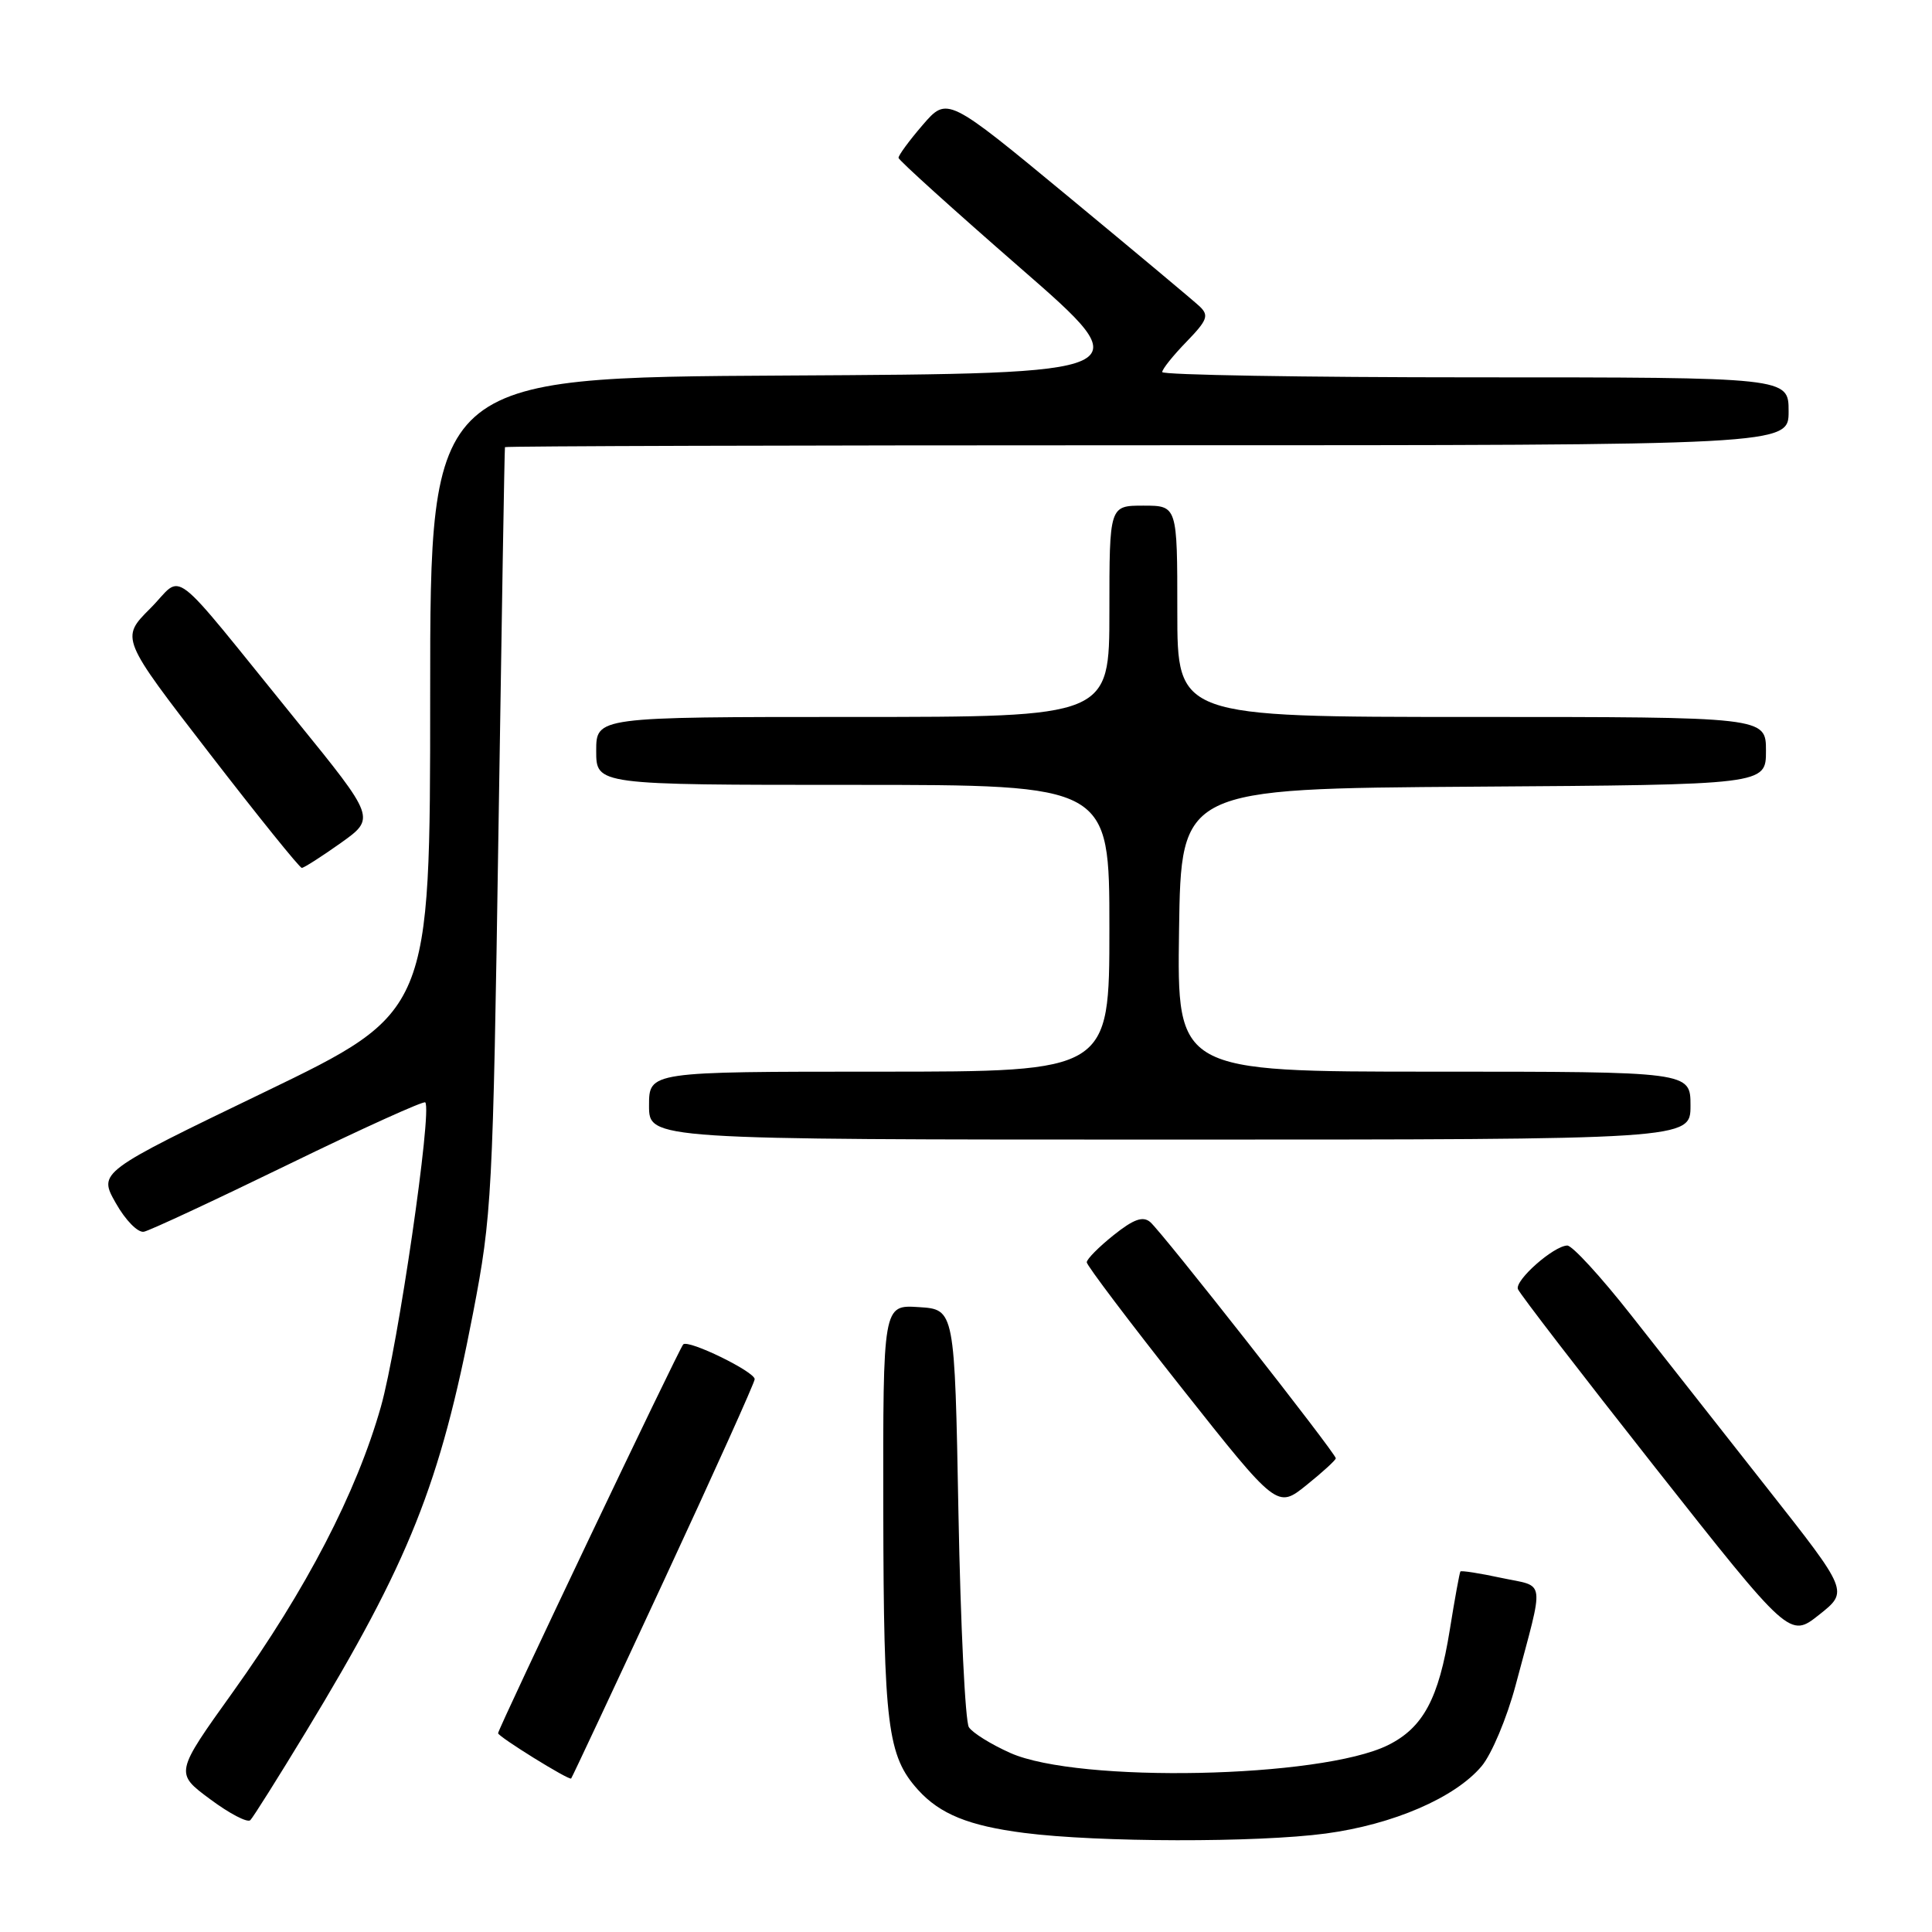 <?xml version="1.0" encoding="UTF-8" standalone="no"?>
<!DOCTYPE svg PUBLIC "-//W3C//DTD SVG 1.1//EN" "http://www.w3.org/Graphics/SVG/1.1/DTD/svg11.dtd" >
<svg xmlns="http://www.w3.org/2000/svg" xmlns:xlink="http://www.w3.org/1999/xlink" version="1.1" viewBox="0 0 256 256">
 <g >
 <path fill="currentColor"
d=" M 175.68 242.95 C 184.61 241.75 192.80 238.21 196.32 234.03 C 197.65 232.45 199.67 227.64 200.82 223.33 C 204.68 208.82 204.88 210.35 198.94 209.08 C 196.06 208.46 193.62 208.08 193.51 208.23 C 193.40 208.38 192.76 211.87 192.10 215.99 C 190.64 225.09 188.57 228.94 183.90 231.25 C 175.00 235.63 142.92 236.30 133.88 232.28 C 131.34 231.15 128.86 229.61 128.38 228.86 C 127.90 228.11 127.28 215.35 127.00 200.50 C 126.50 173.50 126.50 173.50 121.75 173.20 C 117.00 172.89 117.00 172.89 117.04 200.20 C 117.09 228.70 117.59 232.67 121.65 237.17 C 124.56 240.38 128.37 241.93 135.70 242.87 C 145.49 244.13 166.57 244.17 175.68 242.95 Z  M 40.52 229.50 C 54.24 206.88 58.31 196.68 62.68 174.00 C 65.18 161.01 65.31 158.58 66.05 110.00 C 66.47 82.22 66.85 59.39 66.91 59.25 C 66.96 59.11 105.25 59.00 152.00 59.00 C 237.00 59.00 237.00 59.00 237.00 54.50 C 237.00 50.00 237.00 50.00 195.50 50.00 C 172.68 50.00 154.00 49.68 154.00 49.30 C 154.00 48.91 155.44 47.11 157.21 45.29 C 159.99 42.42 160.22 41.80 158.96 40.60 C 158.15 39.84 150.30 33.28 141.51 26.01 C 125.52 12.79 125.52 12.79 122.26 16.56 C 120.47 18.64 119.03 20.60 119.06 20.92 C 119.09 21.24 126.35 27.80 135.19 35.50 C 151.26 49.50 151.26 49.50 104.13 49.76 C 57.00 50.02 57.00 50.02 57.00 92.06 C 57.00 134.11 57.00 134.11 35.02 144.72 C 13.03 155.33 13.03 155.33 15.34 159.41 C 16.63 161.70 18.28 163.37 19.07 163.21 C 19.86 163.05 28.48 159.03 38.24 154.28 C 47.99 149.53 56.15 145.84 56.35 146.07 C 57.29 147.14 52.73 178.43 50.47 186.40 C 47.23 197.81 40.60 210.58 30.89 224.16 C 23.17 234.94 23.17 234.94 27.84 238.40 C 30.40 240.31 32.80 241.56 33.17 241.18 C 33.54 240.81 36.85 235.55 40.52 229.50 Z  M 87.95 209.48 C 94.58 195.21 100.00 183.18 100.00 182.75 C 100.00 181.75 91.21 177.46 90.53 178.14 C 89.99 178.67 66.00 229.06 66.00 229.66 C 66.00 230.11 75.39 235.94 75.68 235.66 C 75.80 235.53 81.32 223.76 87.95 209.48 Z  M 234.17 197.19 C 228.24 189.66 220.12 179.34 216.12 174.25 C 212.12 169.16 208.32 165.02 207.67 165.04 C 205.86 165.09 200.71 169.64 201.13 170.81 C 201.33 171.38 209.52 182.02 219.32 194.45 C 237.15 217.05 237.15 217.05 241.05 213.96 C 244.95 210.87 244.95 210.87 234.17 197.19 Z  M 177.00 193.23 C 177.00 192.57 153.90 163.16 152.40 161.92 C 151.43 161.11 150.20 161.55 147.55 163.67 C 145.60 165.23 144.00 166.84 144.00 167.26 C 144.00 167.67 149.68 175.19 156.62 183.96 C 169.24 199.90 169.24 199.90 173.12 196.78 C 175.25 195.07 177.00 193.47 177.00 193.23 Z  M 224.00 146.50 C 224.00 142.00 224.00 142.00 189.98 142.00 C 155.96 142.00 155.96 142.00 156.23 123.25 C 156.50 104.50 156.50 104.50 195.25 104.24 C 234.00 103.98 234.00 103.98 234.00 99.49 C 234.00 95.00 234.00 95.00 195.00 95.00 C 156.00 95.00 156.00 95.00 156.00 81.00 C 156.00 67.00 156.00 67.00 151.50 67.00 C 147.00 67.00 147.00 67.00 147.00 81.00 C 147.00 95.00 147.00 95.00 113.00 95.00 C 79.00 95.00 79.00 95.00 79.00 99.50 C 79.00 104.00 79.00 104.00 113.00 104.00 C 147.00 104.00 147.00 104.00 147.00 123.00 C 147.00 142.00 147.00 142.00 116.50 142.00 C 86.00 142.00 86.00 142.00 86.00 146.50 C 86.00 151.00 86.00 151.00 155.00 151.00 C 224.00 151.00 224.00 151.00 224.00 146.50 Z  M 45.14 111.71 C 49.77 108.41 49.77 108.41 39.26 95.46 C 21.91 74.08 24.48 76.05 19.91 80.62 C 15.97 84.56 15.97 84.56 27.72 99.78 C 34.18 108.15 39.70 115.00 39.99 115.00 C 40.27 115.00 42.59 113.52 45.14 111.71 Z "/>
</g>
</svg>